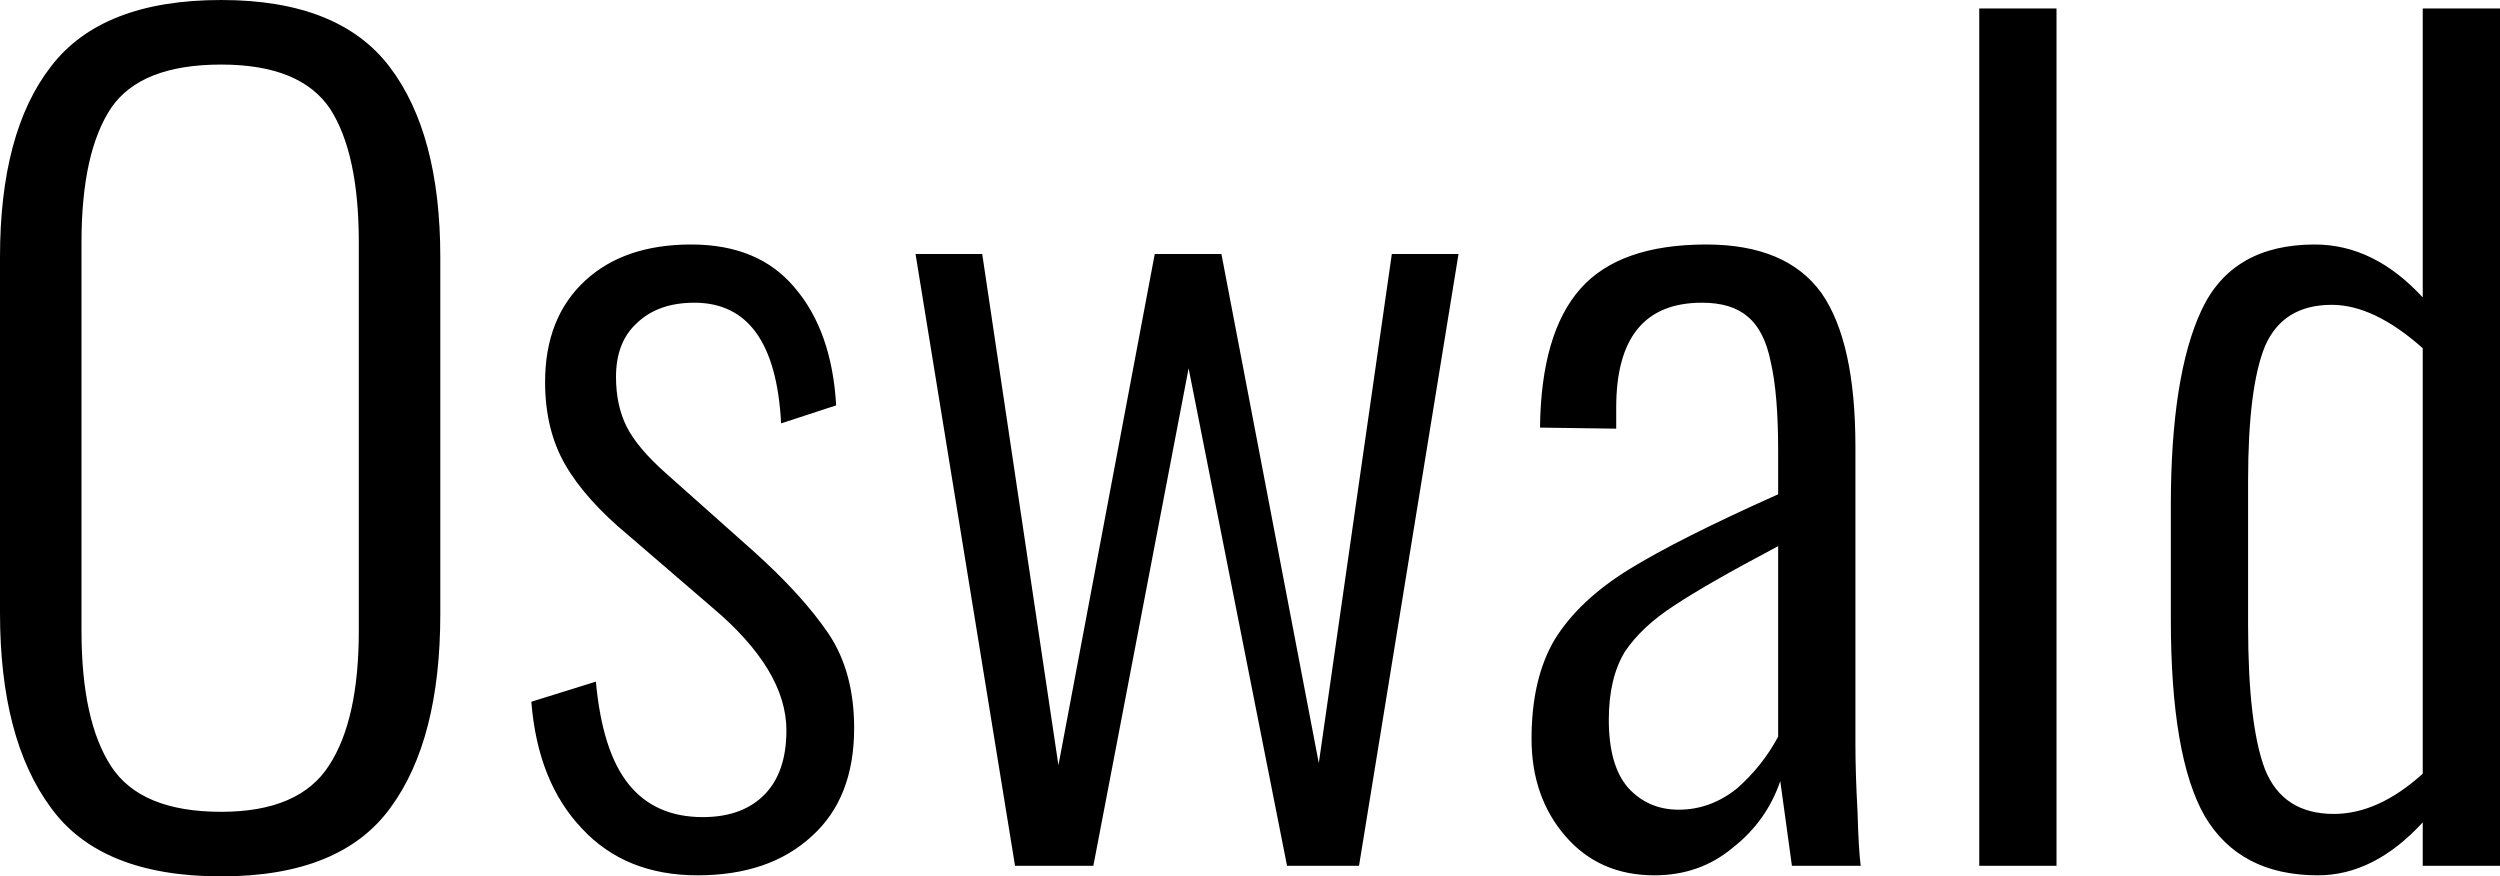 <svg xmlns="http://www.w3.org/2000/svg" viewBox="0.54 -8.18 23.62 8.28"><path d="M2.63 0.10Q1.49 0.10 1.02-0.55Q0.54-1.20 0.54-2.39L0.54-2.39L0.54-5.75Q0.54-6.93 1.02-7.55Q1.50-8.18 2.63-8.18L2.63-8.18Q3.74-8.18 4.22-7.55Q4.70-6.92 4.70-5.75L4.70-5.75L4.70-2.38Q4.70-1.19 4.23-0.55Q3.76 0.10 2.63 0.10L2.63 0.10ZM2.63-0.51Q3.37-0.51 3.65-0.95Q3.93-1.38 3.93-2.22L3.93-2.22L3.93-5.89Q3.93-6.73 3.66-7.15Q3.38-7.57 2.63-7.57L2.63-7.57Q1.87-7.57 1.59-7.16Q1.31-6.74 1.31-5.89L1.31-5.89L1.31-2.22Q1.31-1.37 1.59-0.94Q1.87-0.51 2.63-0.51L2.63-0.51ZM7.13 0.09Q6.45 0.09 6.04-0.35Q5.62-0.79 5.56-1.55L5.56-1.55L6.17-1.74Q6.23-1.08 6.48-0.77Q6.73-0.46 7.18-0.46L7.18-0.46Q7.56-0.46 7.77-0.68Q7.97-0.89 7.97-1.28L7.97-1.28Q7.97-1.85 7.27-2.44L7.27-2.44L6.48-3.12Q6.07-3.46 5.88-3.79Q5.69-4.12 5.69-4.57L5.69-4.57Q5.69-5.18 6.07-5.53Q6.44-5.87 7.07-5.87L7.07-5.87Q7.71-5.87 8.05-5.46Q8.40-5.05 8.44-4.35L8.44-4.35L7.92-4.18Q7.86-5.32 7.10-5.32L7.10-5.32Q6.76-5.32 6.56-5.13Q6.36-4.95 6.36-4.62L6.36-4.62Q6.36-4.35 6.46-4.15Q6.56-3.95 6.83-3.71L6.83-3.71L7.65-2.98Q8.12-2.56 8.37-2.19Q8.61-1.83 8.61-1.30L8.61-1.30Q8.61-0.64 8.21-0.28Q7.81 0.09 7.13 0.09L7.13 0.09ZM10.13 0L9.19-5.78L9.82-5.78L10.54-0.95L11.45-5.78L12.08-5.78L13-0.97L13.69-5.78L14.32-5.78L13.38 0L12.70 0L11.77-4.70L10.87 0L10.13 0ZM16.17 0.09Q15.65 0.09 15.33-0.28Q15.01-0.65 15.01-1.20L15.01-1.20Q15.01-1.77 15.23-2.14Q15.46-2.51 15.93-2.80Q16.40-3.09 17.34-3.51L17.34-3.51L17.34-3.92Q17.34-4.46 17.27-4.76Q17.21-5.06 17.05-5.19Q16.90-5.32 16.62-5.32L16.62-5.32Q15.81-5.32 15.81-4.33L15.81-4.33L15.81-4.13L15.09-4.14Q15.10-5.03 15.47-5.45Q15.84-5.87 16.66-5.87L16.66-5.87Q17.42-5.87 17.75-5.41Q18.07-4.95 18.07-3.96L18.07-3.96L18.07-1.15Q18.07-0.87 18.09-0.51Q18.10-0.15 18.12 0L18.12 0L17.47 0L17.36-0.80Q17.23-0.42 16.91-0.17Q16.60 0.09 16.17 0.09L16.17 0.09ZM16.40-0.53Q16.70-0.53 16.95-0.73Q17.19-0.94 17.34-1.22L17.34-1.22L17.34-3.02Q16.66-2.66 16.36-2.46Q16.05-2.26 15.89-2.02Q15.74-1.77 15.74-1.38L15.74-1.38Q15.74-0.95 15.92-0.74Q16.11-0.53 16.40-0.53L16.40-0.53ZM19.24 0L19.24-8.10L19.97-8.10L19.97 0L19.24 0ZM22.44 0.09Q21.70 0.09 21.37-0.47Q21.05-1.03 21.05-2.33L21.05-2.33L21.05-3.40Q21.05-4.63 21.34-5.25Q21.63-5.87 22.41-5.87L22.41-5.87Q22.97-5.87 23.43-5.37L23.43-5.37L23.43-8.10L24.16-8.10L24.16 0L23.43 0L23.43-0.41Q22.97 0.09 22.44 0.09L22.44 0.09ZM22.59-0.49Q23.01-0.49 23.43-0.87L23.43-0.87L23.43-4.89Q22.97-5.30 22.57-5.30L22.57-5.30Q22.11-5.30 21.94-4.91Q21.78-4.52 21.78-3.64L21.78-3.64L21.78-2.27Q21.78-1.33 21.94-0.91Q22.11-0.49 22.59-0.49L22.59-0.49Z"/></svg>